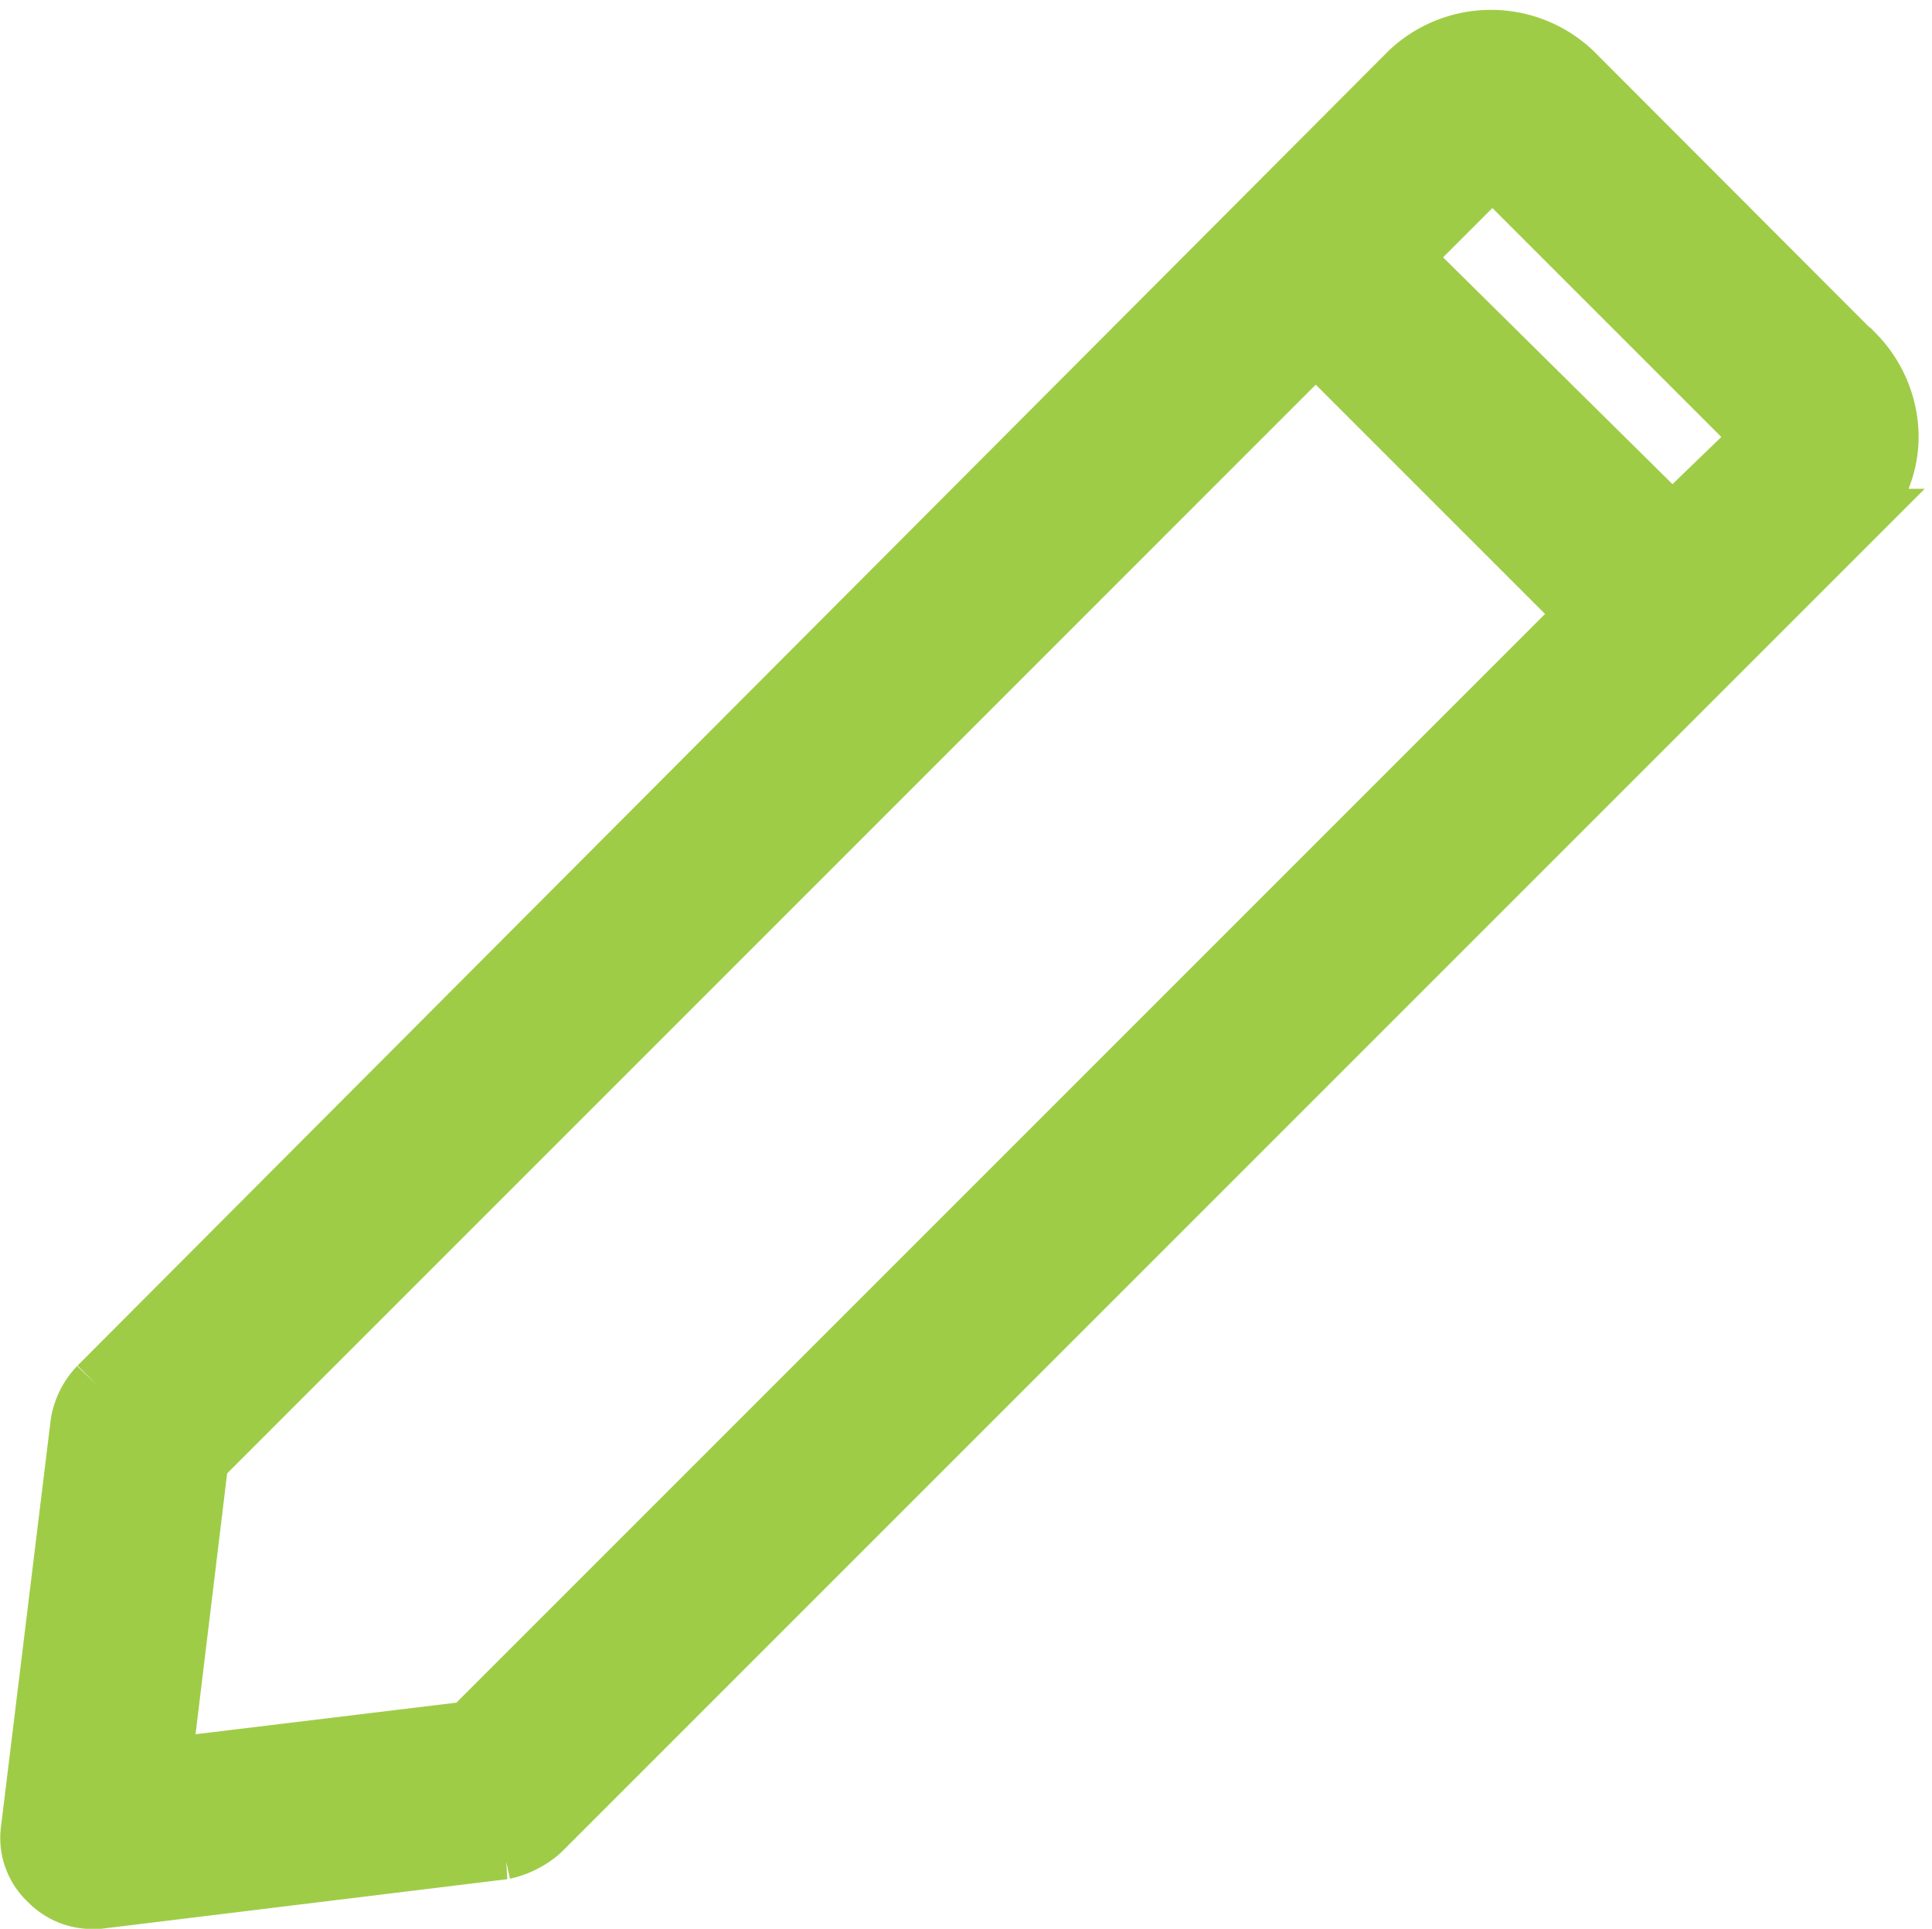 <svg xmlns="http://www.w3.org/2000/svg" width="16.899" height="16.87" viewBox="0 0 16.899 16.87">
  <g id="pen" transform="translate(-181.608 -111.379)">
    <path id="Path_955" data-name="Path 955" d="M197.835,114.471,195.368,112a1.049,1.049,0,0,0-1.437,0l-11.468,11.5a.618.618,0,0,0-.163.325l-.434,3.552a.52.52,0,0,0,.163.461.536.536,0,0,0,.38.163h.054l3.552-.434a.738.738,0,0,0,.325-.163l11.5-11.5a.984.984,0,0,0,.3-.7,1.047,1.047,0,0,0-.3-.732Zm-12.119,12.038-2.684.325.325-2.684,9.76-9.76,2.359,2.359Zm10.519-10.546-2.359-2.332.786-.786,2.359,2.359Z" transform="translate(0 0)" fill="#9fcc47" stroke="#9fcc47" stroke-width="0.5"/>
  </g>
</svg>
